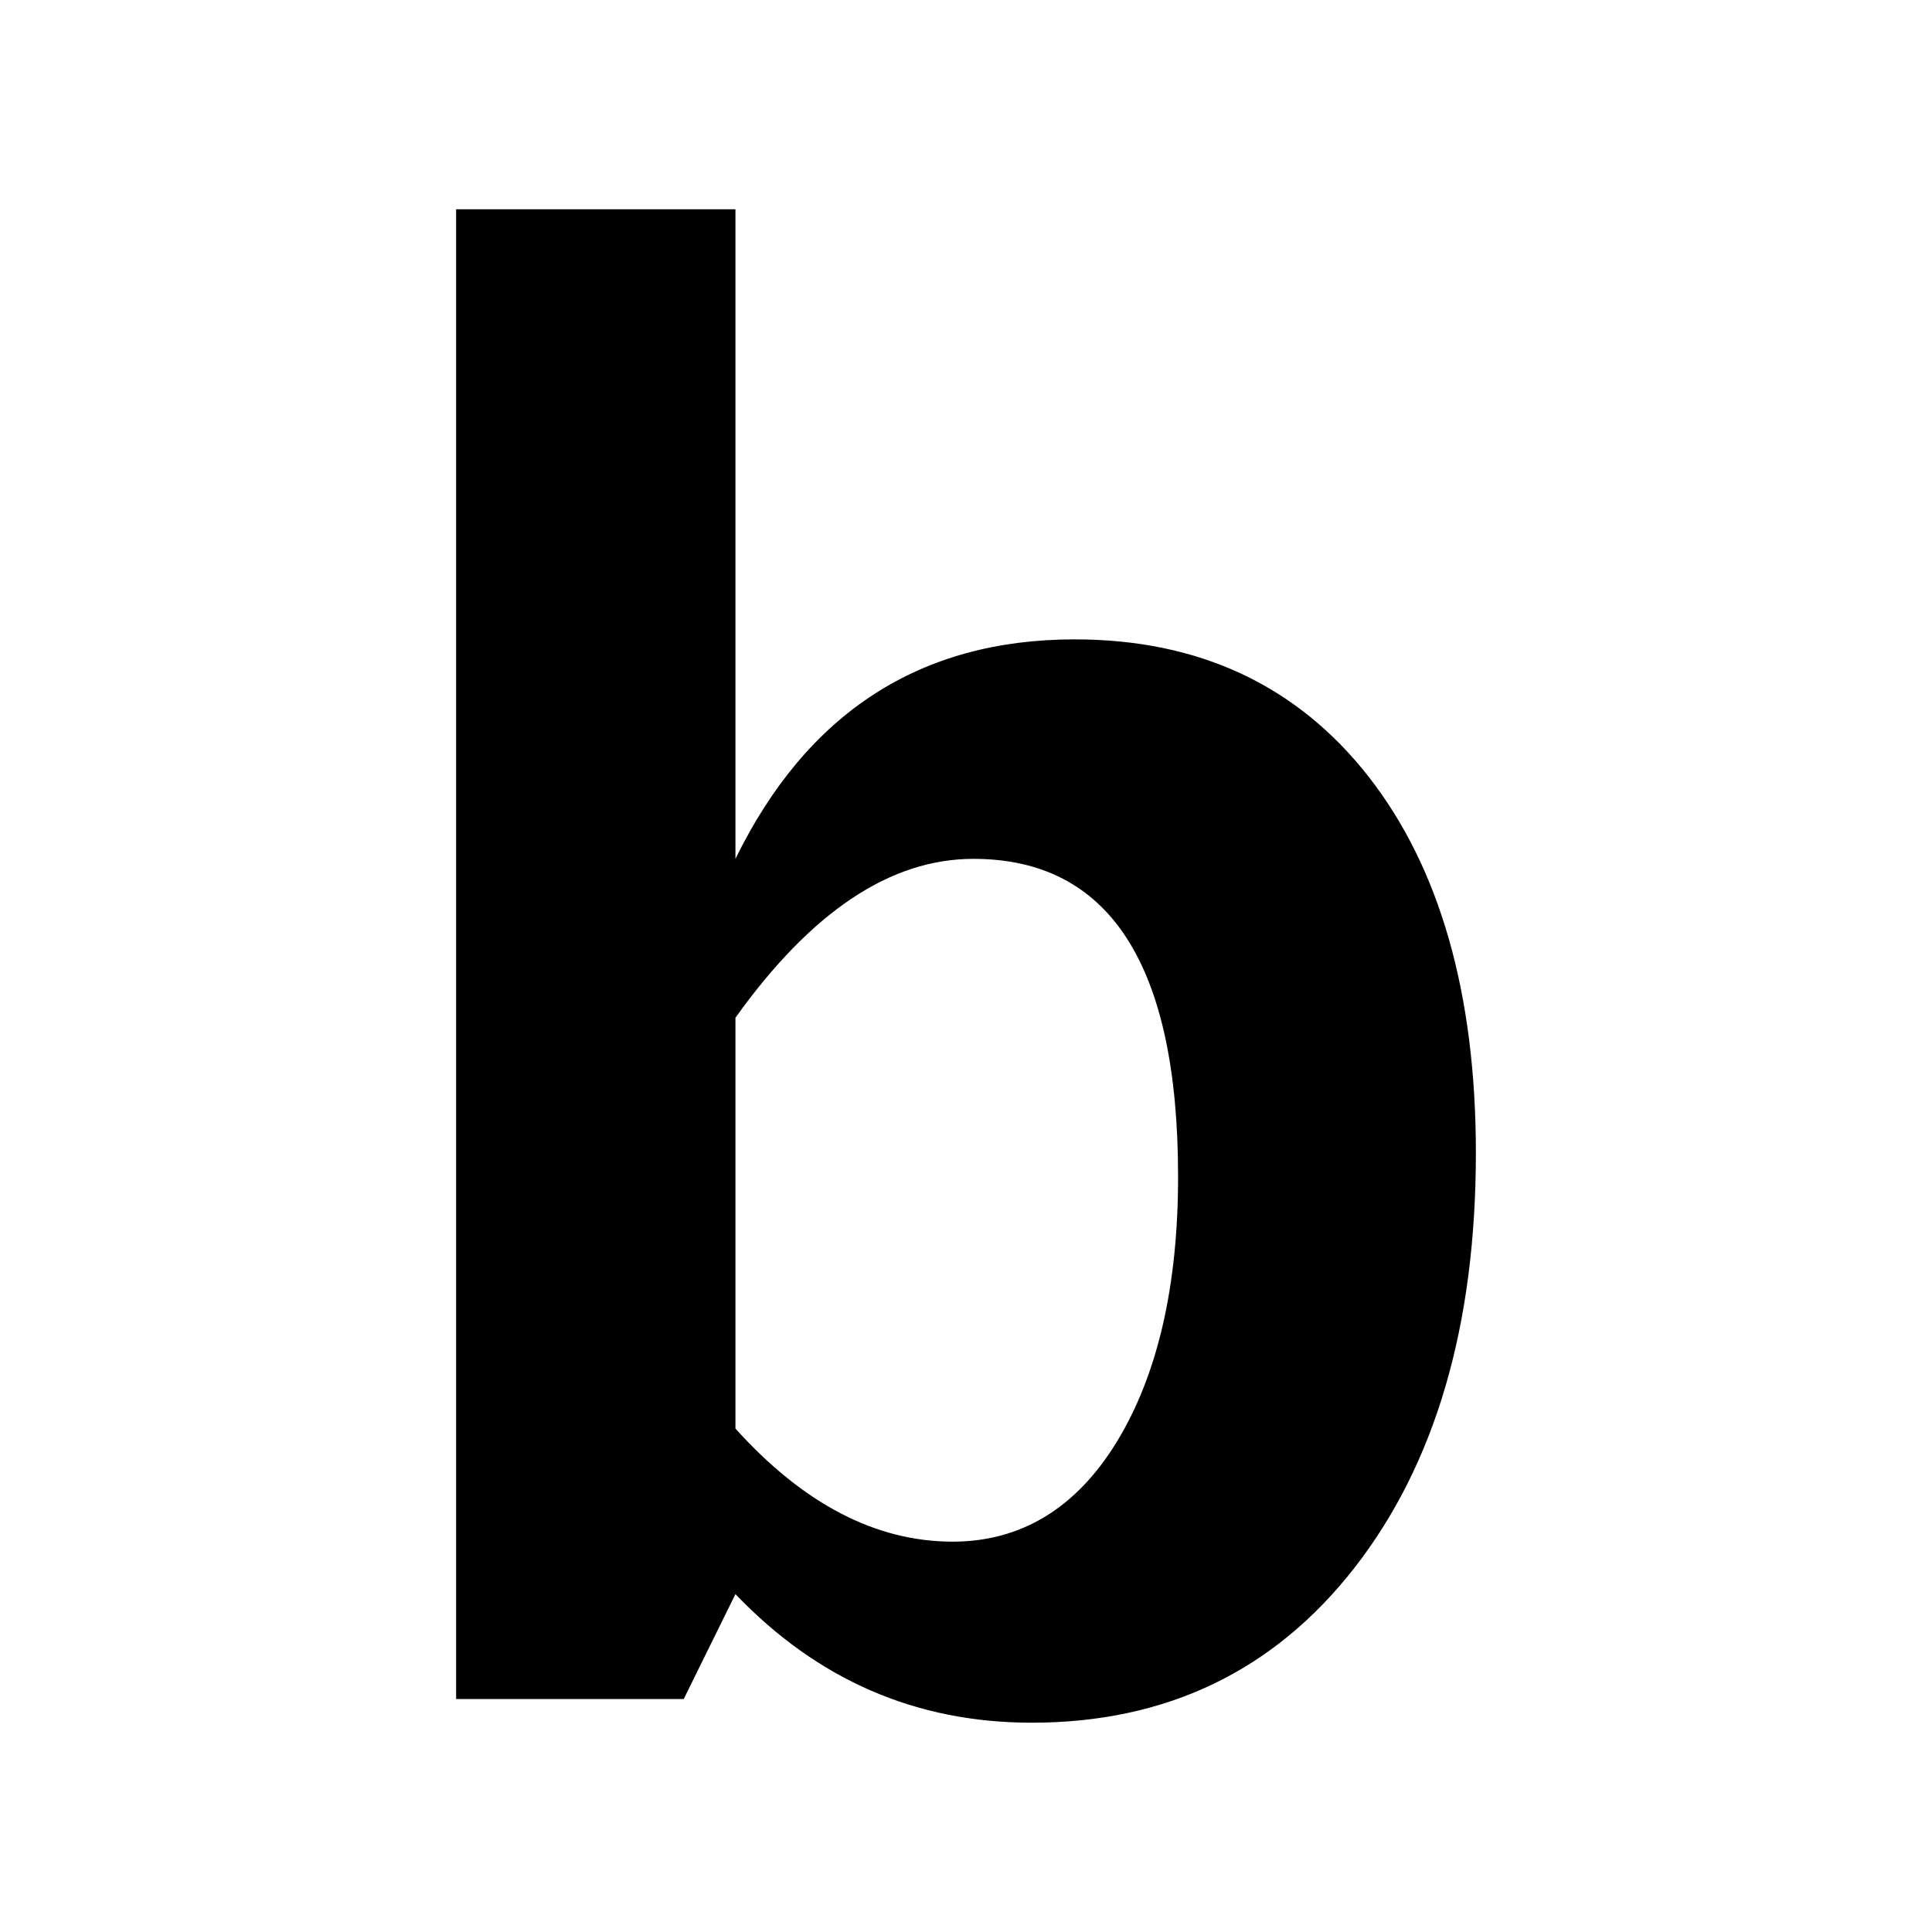 <?xml version="1.0" encoding="utf-8"?>
<!-- Generator: Adobe Illustrator 16.0.0, SVG Export Plug-In . SVG Version: 6.00 Build 0)  -->
<!DOCTYPE svg PUBLIC "-//W3C//DTD SVG 1.1//EN" "http://www.w3.org/Graphics/SVG/1.1/DTD/svg11.dtd">
<svg version="1.1" id="Layer_1" xmlns="http://www.w3.org/2000/svg" xmlns:xlink="http://www.w3.org/1999/xlink" x="0px" y="0px"
	 width="300px" height="300px" viewBox="0 0 300 300" style="enable-background:new 0 0 300 300;" xml:space="preserve">
<path d="M70.825,263.828V32.5h43.374v100.861c11.13-22.719,28.687-34.079,52.668-34.079c19.277,0,34.539,7.114,45.669,21.343
	c11.016,14.113,16.638,33.621,16.638,58.406c0,26.85-6.311,48.308-18.818,64.372s-29.26,24.097-50.144,24.097
	c-18.015,0-33.276-6.655-46.013-19.966l-8.032,16.294H70.825z M114.199,221.831c10.557,11.704,21.802,17.556,33.735,17.556
	c10.557,0,19.163-5.163,25.474-15.49s9.524-24.097,9.524-41.193c0-32.933-10.671-49.342-31.785-49.342
	c-12.852,0-25.129,8.147-36.948,24.671V221.831z"/>
<g id="Restricted">
</g>
<g id="Help">
</g>
</svg>
